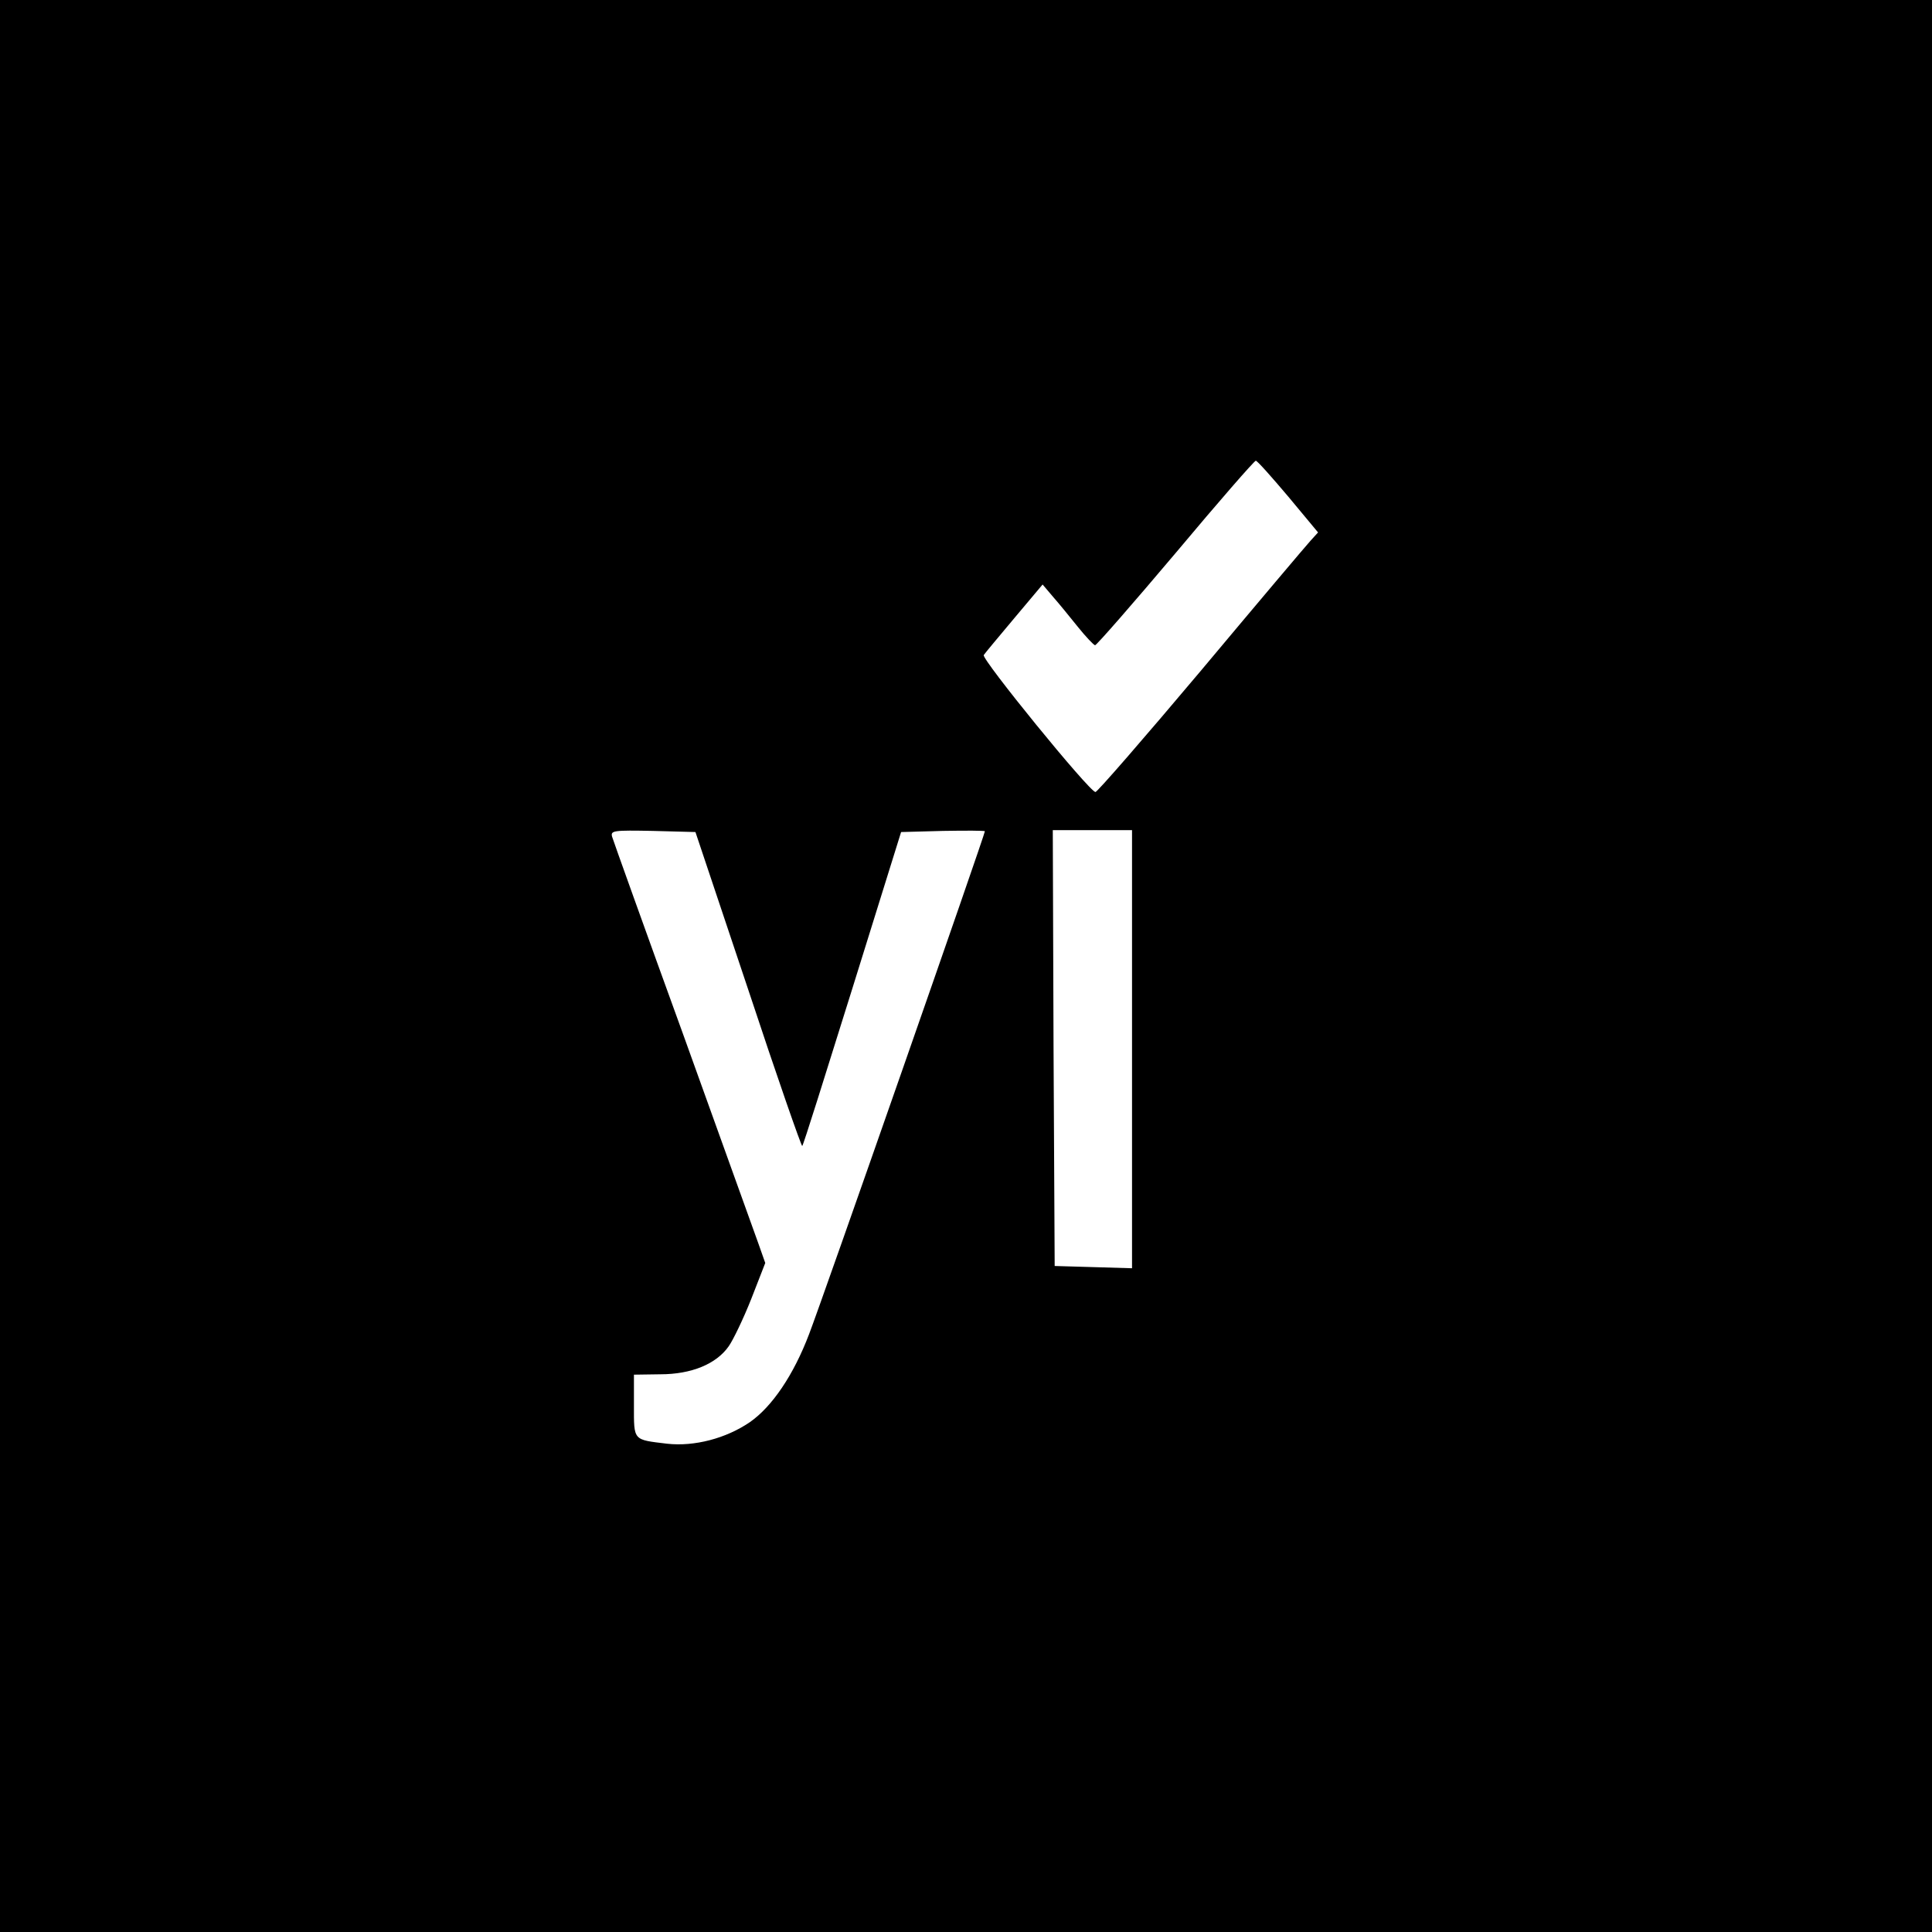<?xml version="1.0" standalone="no"?>
<!DOCTYPE svg PUBLIC "-//W3C//DTD SVG 20010904//EN"
 "http://www.w3.org/TR/2001/REC-SVG-20010904/DTD/svg10.dtd">
<svg version="1.0" xmlns="http://www.w3.org/2000/svg"
 width="512pt" height="512pt" viewBox="0 0 512 512"
 preserveAspectRatio="xMidYMid meet">
<g transform="translate(0,512) scale(0.1,-0.1)"
fill="#000000" stroke="none">
<path d="M0 2560 l0 -2560 2560 0 2560 0 0 2560 0 2560 -2560 0 -2560 0 0
-2560z m3414 1244 l79 -95 -20 -22 c-11 -12 -142 -167 -291 -345 -149 -177
-275 -322 -279 -321 -18 3 -302 352 -296 363 4 6 41 50 82 99 l74 88 28 -33
c16 -18 45 -54 66 -80 21 -26 41 -47 45 -48 4 0 100 110 214 245 113 135 209
245 212 244 4 0 42 -43 86 -95z m-1431 -1307 c76 -230 141 -416 143 -414 3 2
62 191 133 418 l129 414 111 3 c61 1 111 1 111 -1 0 -9 -433 -1248 -466 -1333
-41 -108 -98 -192 -157 -233 -63 -43 -147 -65 -219 -57 -91 11 -88 7 -88 101
l0 82 70 1 c82 0 148 27 181 74 12 17 39 73 60 126 l37 95 -18 51 c-10 28
-100 278 -200 556 -101 278 -185 513 -188 523 -4 16 4 17 108 15 l113 -3 140
-418z m1017 -157 l0 -581 -102 3 -103 3 -3 578 -2 577 105 0 105 0 0 -580z"/>
</g>
</svg>
